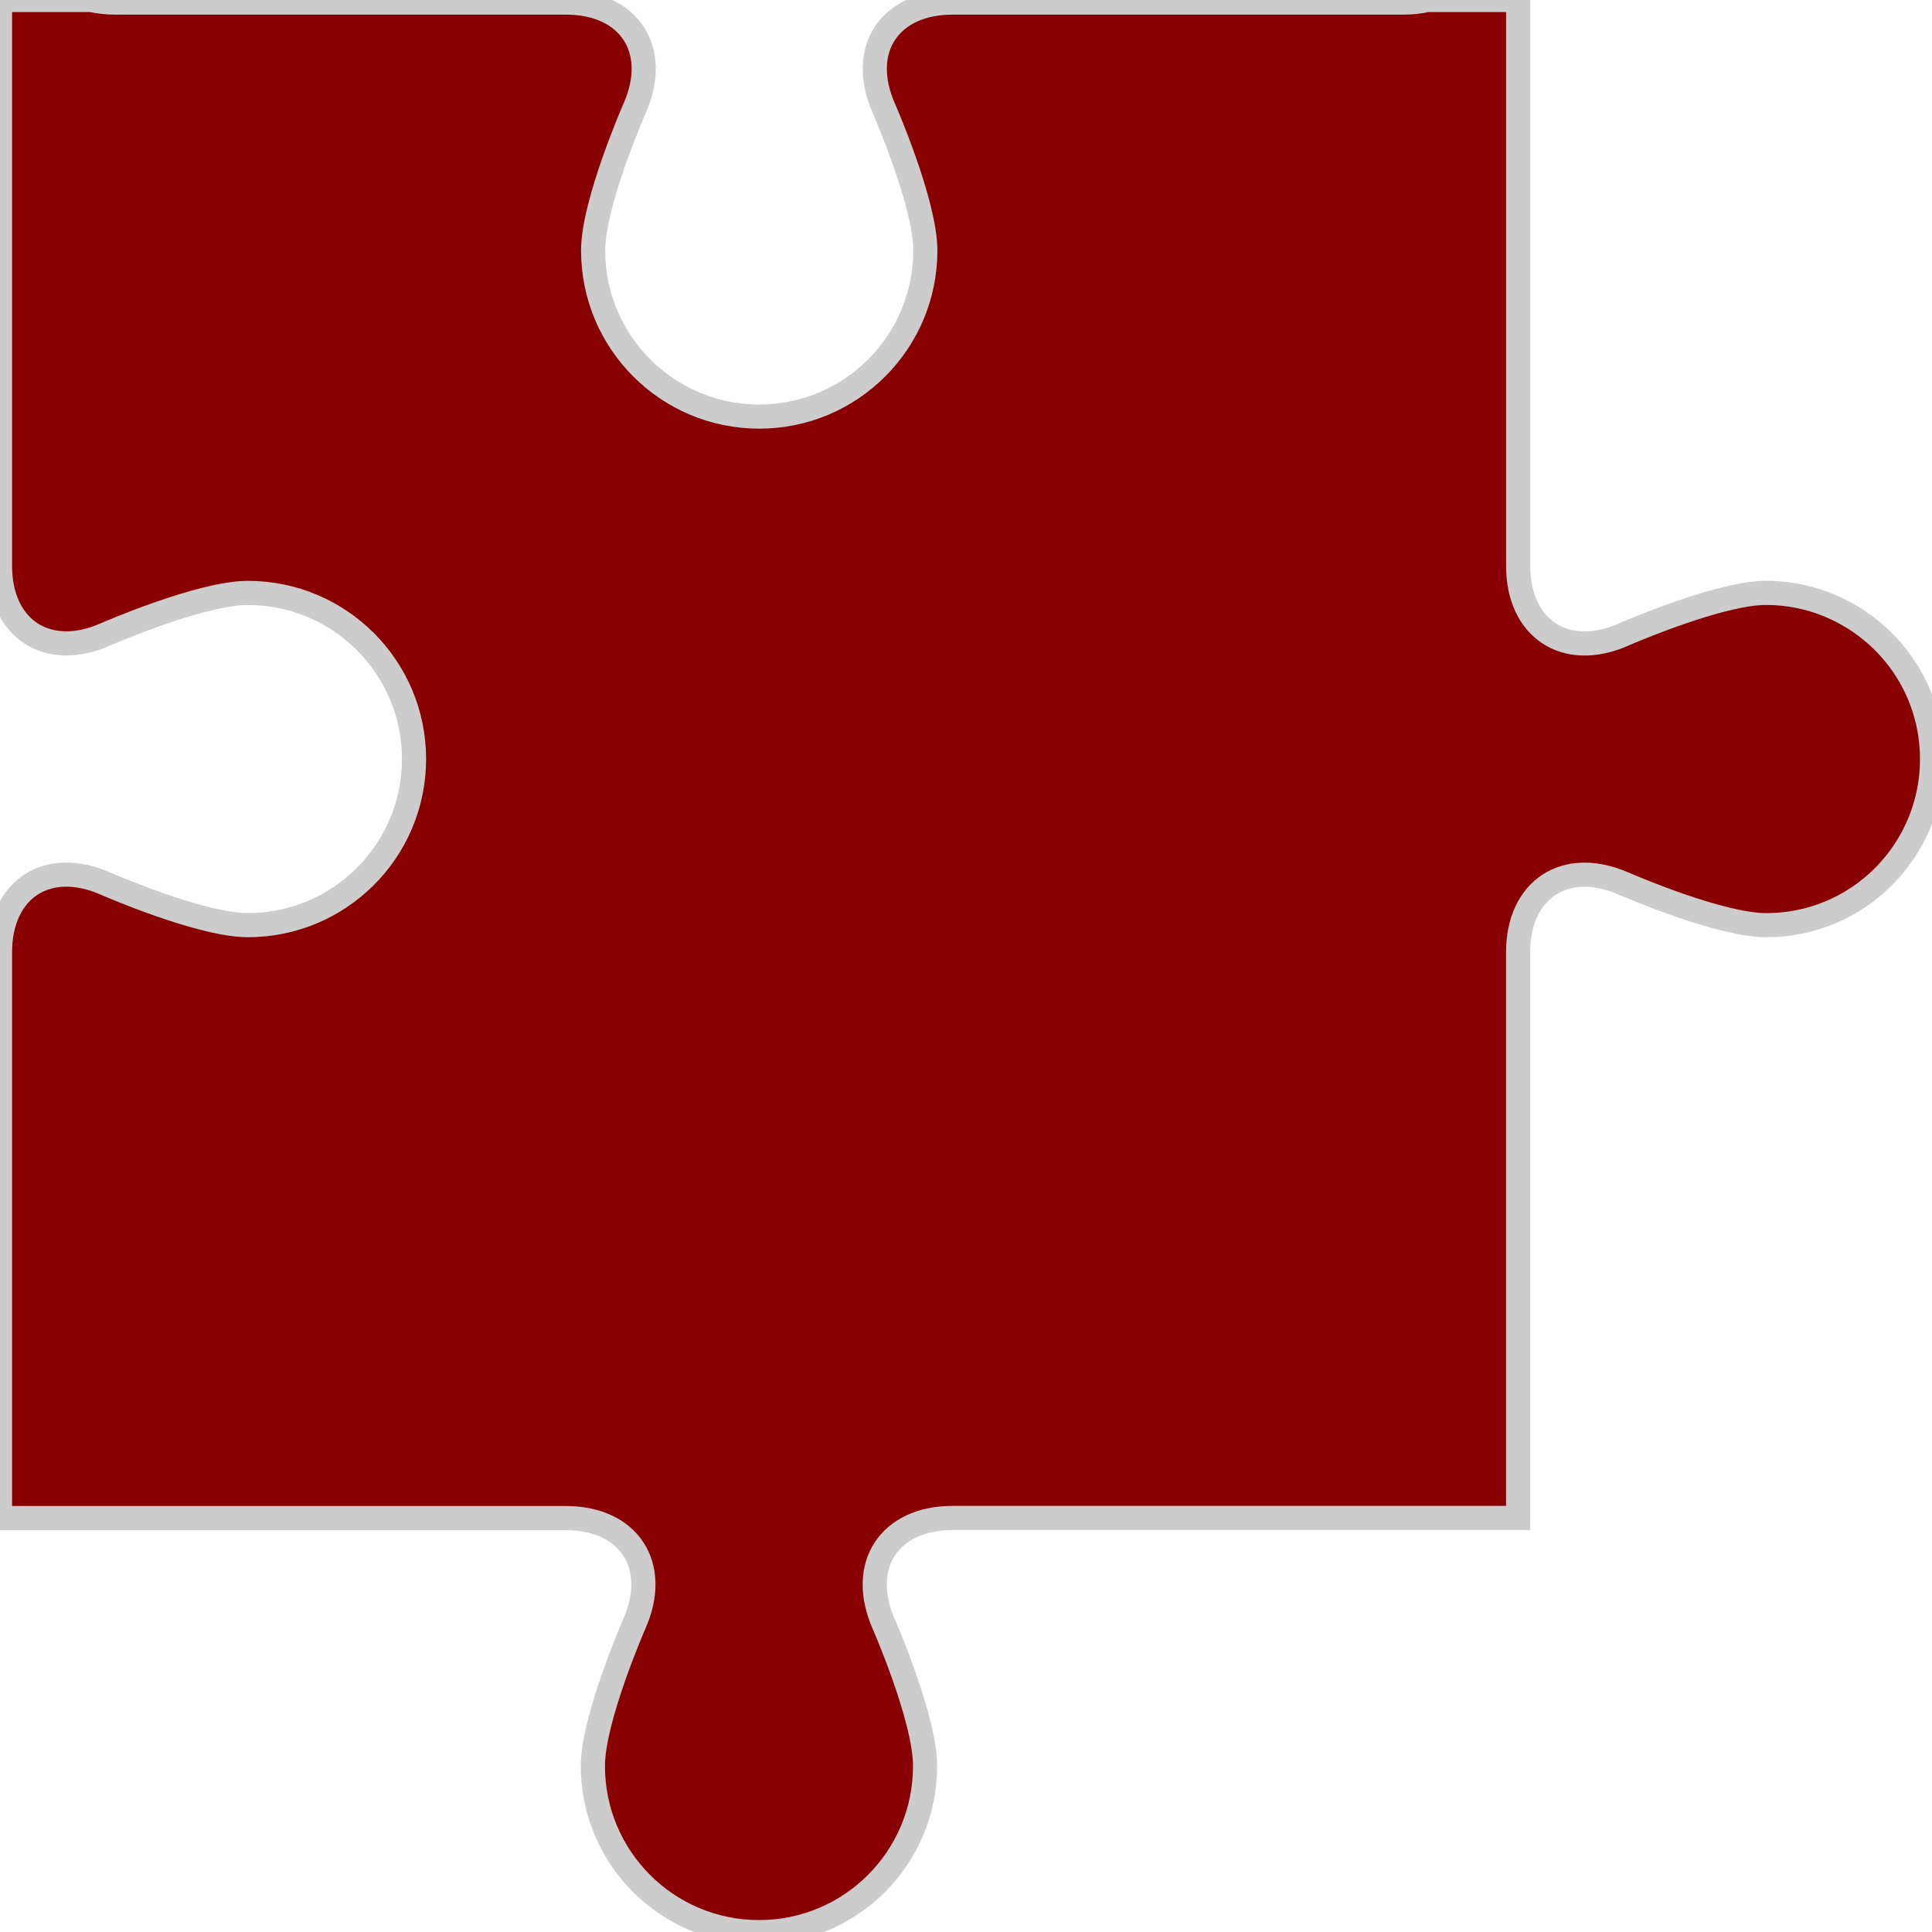 ﻿<svg xmlns="http://www.w3.org/2000/svg" viewBox="0 0 400 400">
    <path fill="#880000" stroke-width="5" stroke="#cccccc" d="M191.53 365.6c0-9.85-8.62-29.5-8.62-29.5-5.2-12 1.2-21.82 14.3-21.82h117.1V197.16c0-13.05 9.8-19.45 21.75-14.26l.2.07c1.53.67 19.97 8.57 29.4 8.58 6.55 0 12.65-1.82 17.85-4.98l1.4-.9c9.1-6.17 15.1-16.64 15.1-28.52 0-11.87-6-22.34-15.17-28.5-.45-.32-.9-.62-1.4-.9-5.2-3.17-11.3-5-17.82-5-9.4 0-27.82 7.92-29.4 8.58l-.2.1c-11.9 5.17-21.7-1.23-21.7-14.28V0h-18.8c-1.6.34-3.25.53-4.95.53H197.2c-13.1 0-19.5 9.8-14.25 21.8 0 0 8.63 19.66 8.63 29.52 0 19-15.4 34.4-34.4 34.4-18.98 0-34.38-15.4-34.38-34.4 0-9.86 8.63-29.52 8.63-29.52 5.27-12-1.14-21.8-14.24-21.8H23.8c-1.7 0-3.35-.2-4.94-.53H0v117.16c.02 13.07 9.82 19.47 21.8 14.2 0 0 19.66-8.6 29.52-8.6 19 0 34.4 15.4 34.4 34.38 0 19-15.4 34.4-34.4 34.4-9.86 0-29.52-8.62-29.52-8.62C9.82 177.66.02 184.06 0 197.12V314.3h117.13c13.1 0 19.5 9.82 14.24 21.8 0 0-8.62 19.67-8.62 29.53 0 19 15.4 34.4 34.4 34.4s34.38-15.4 34.38-34.4z" />
</svg>